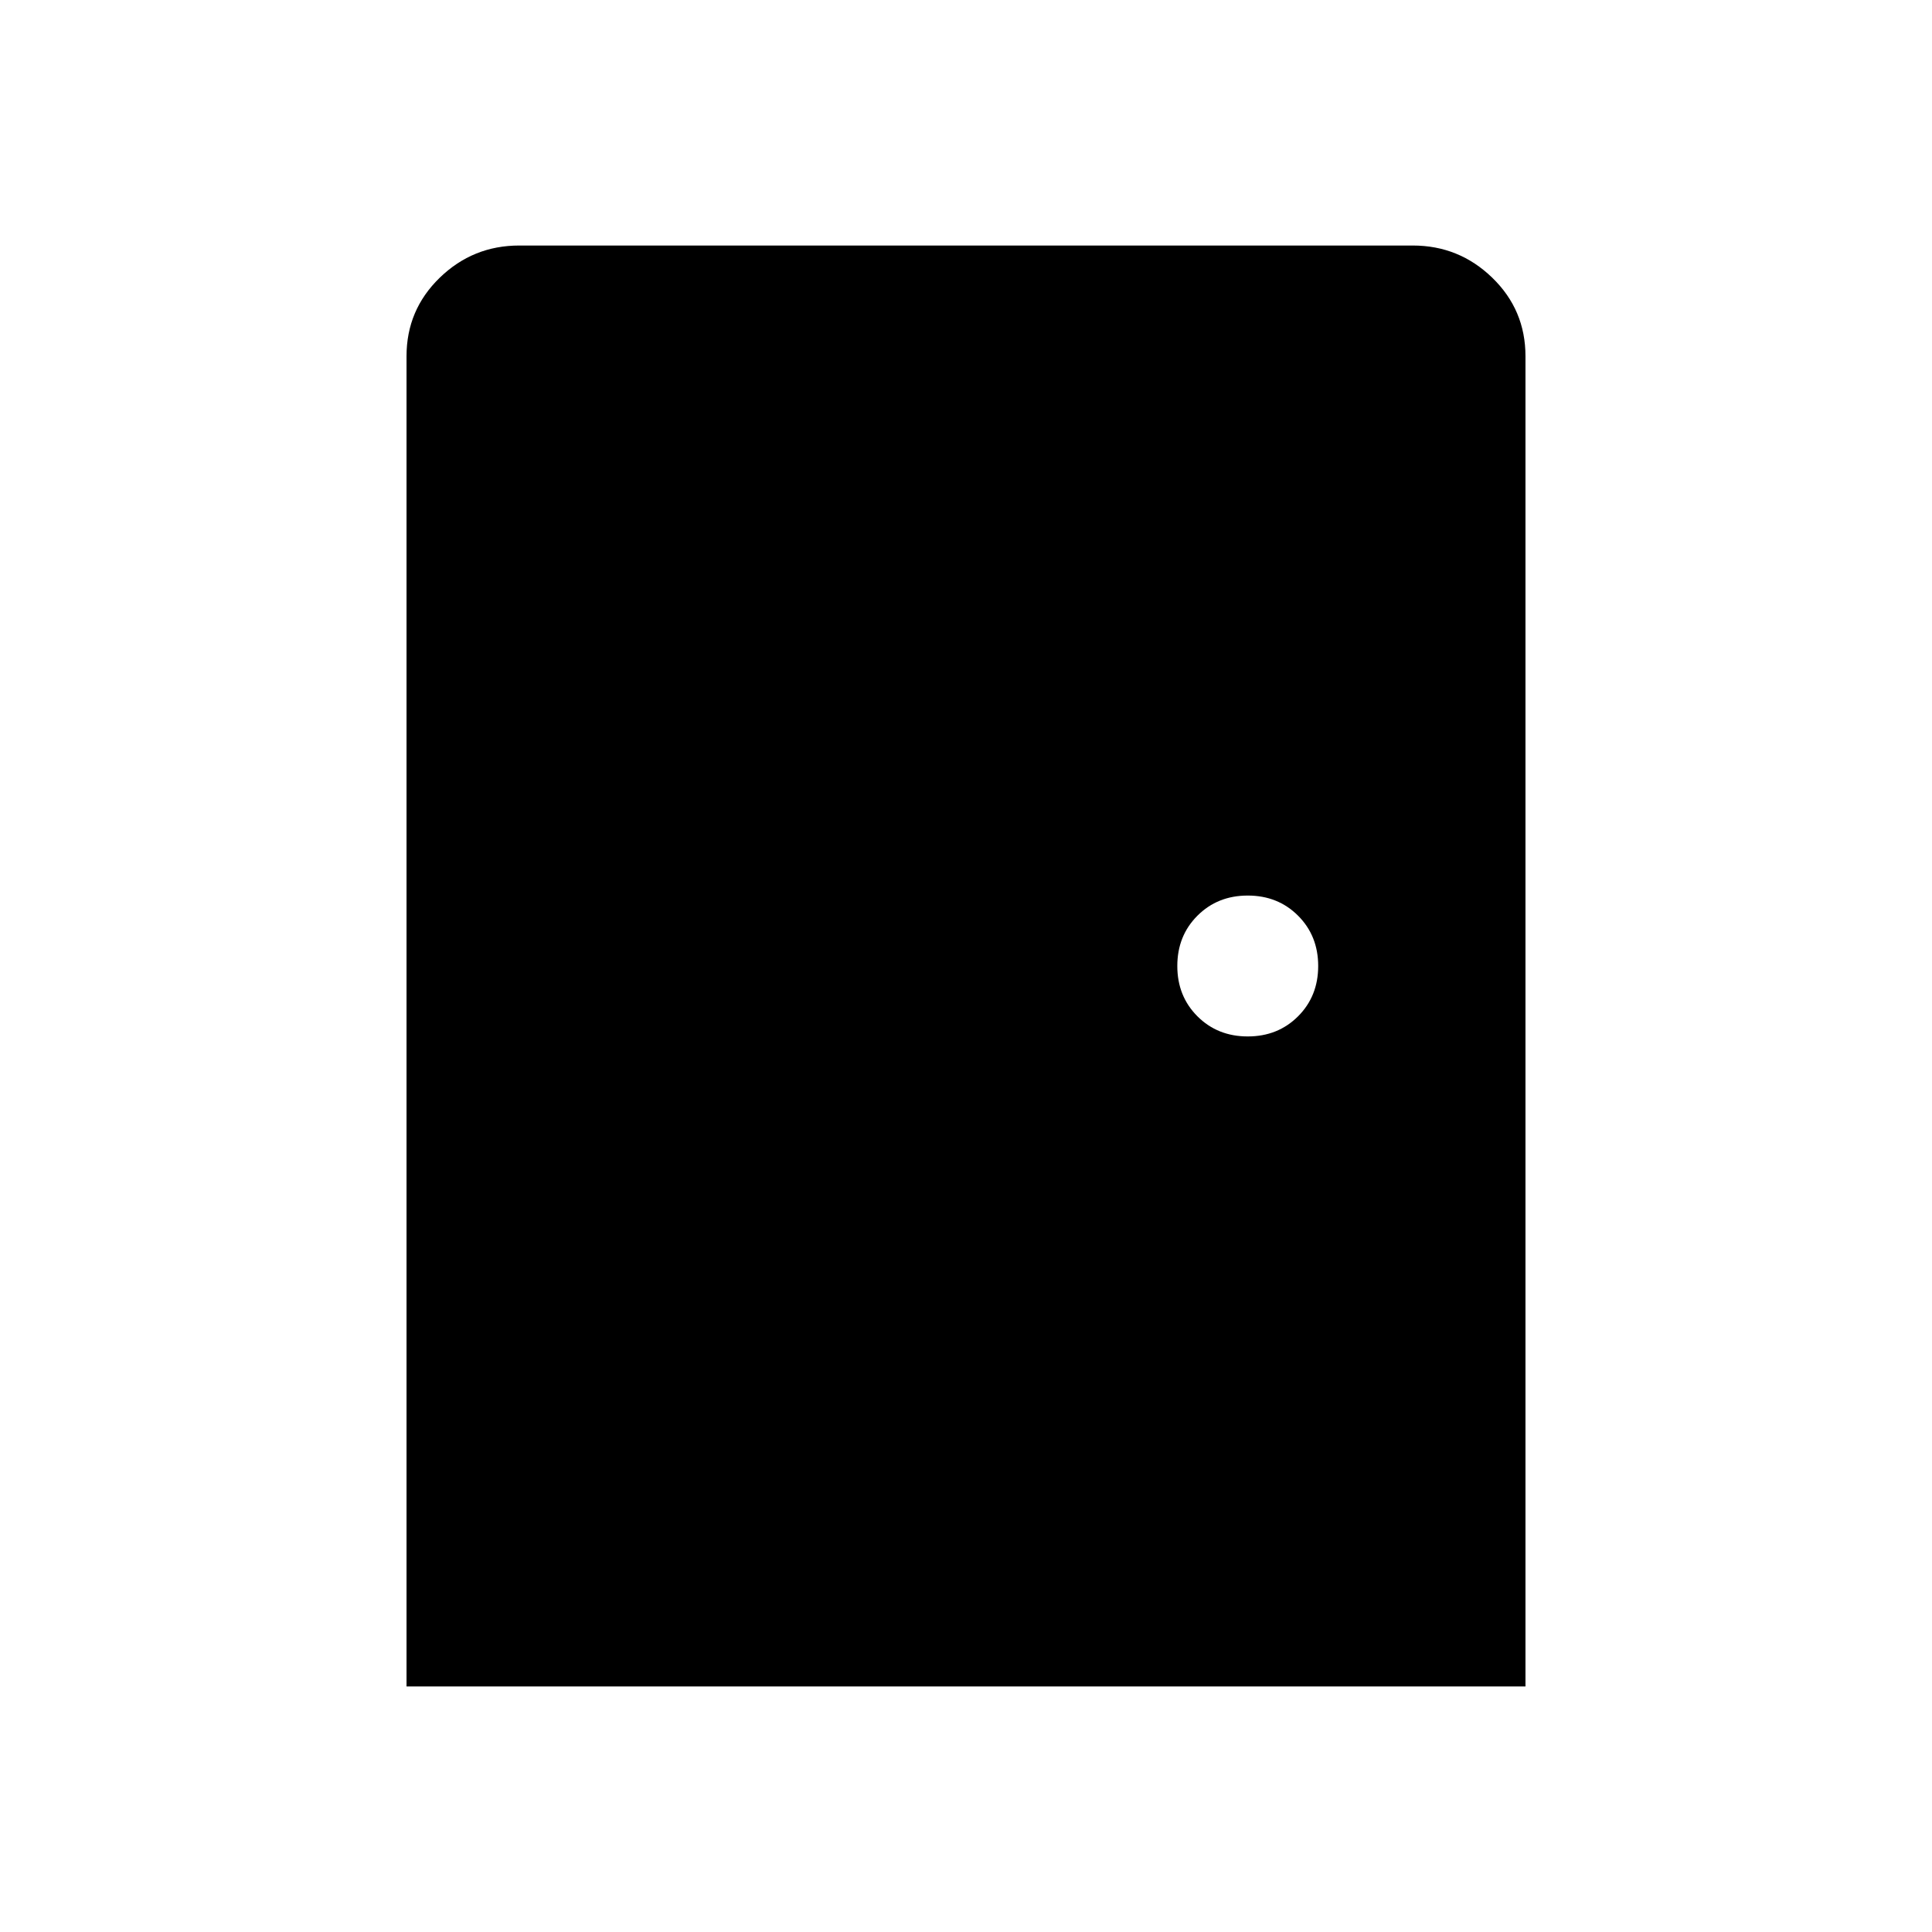 <svg xmlns="http://www.w3.org/2000/svg" width="48" height="48"><path d="M10.1 41.9V8.85q0-1.15.825-1.95t1.975-.8h22.2q1.15 0 1.975.8.825.8.825 1.95V41.9zM31 25.75q.75 0 1.25-.5t.5-1.25q0-.75-.5-1.25t-1.25-.5q-.75 0-1.25.5t-.5 1.25q0 .75.5 1.25t1.25.5z"/></svg>